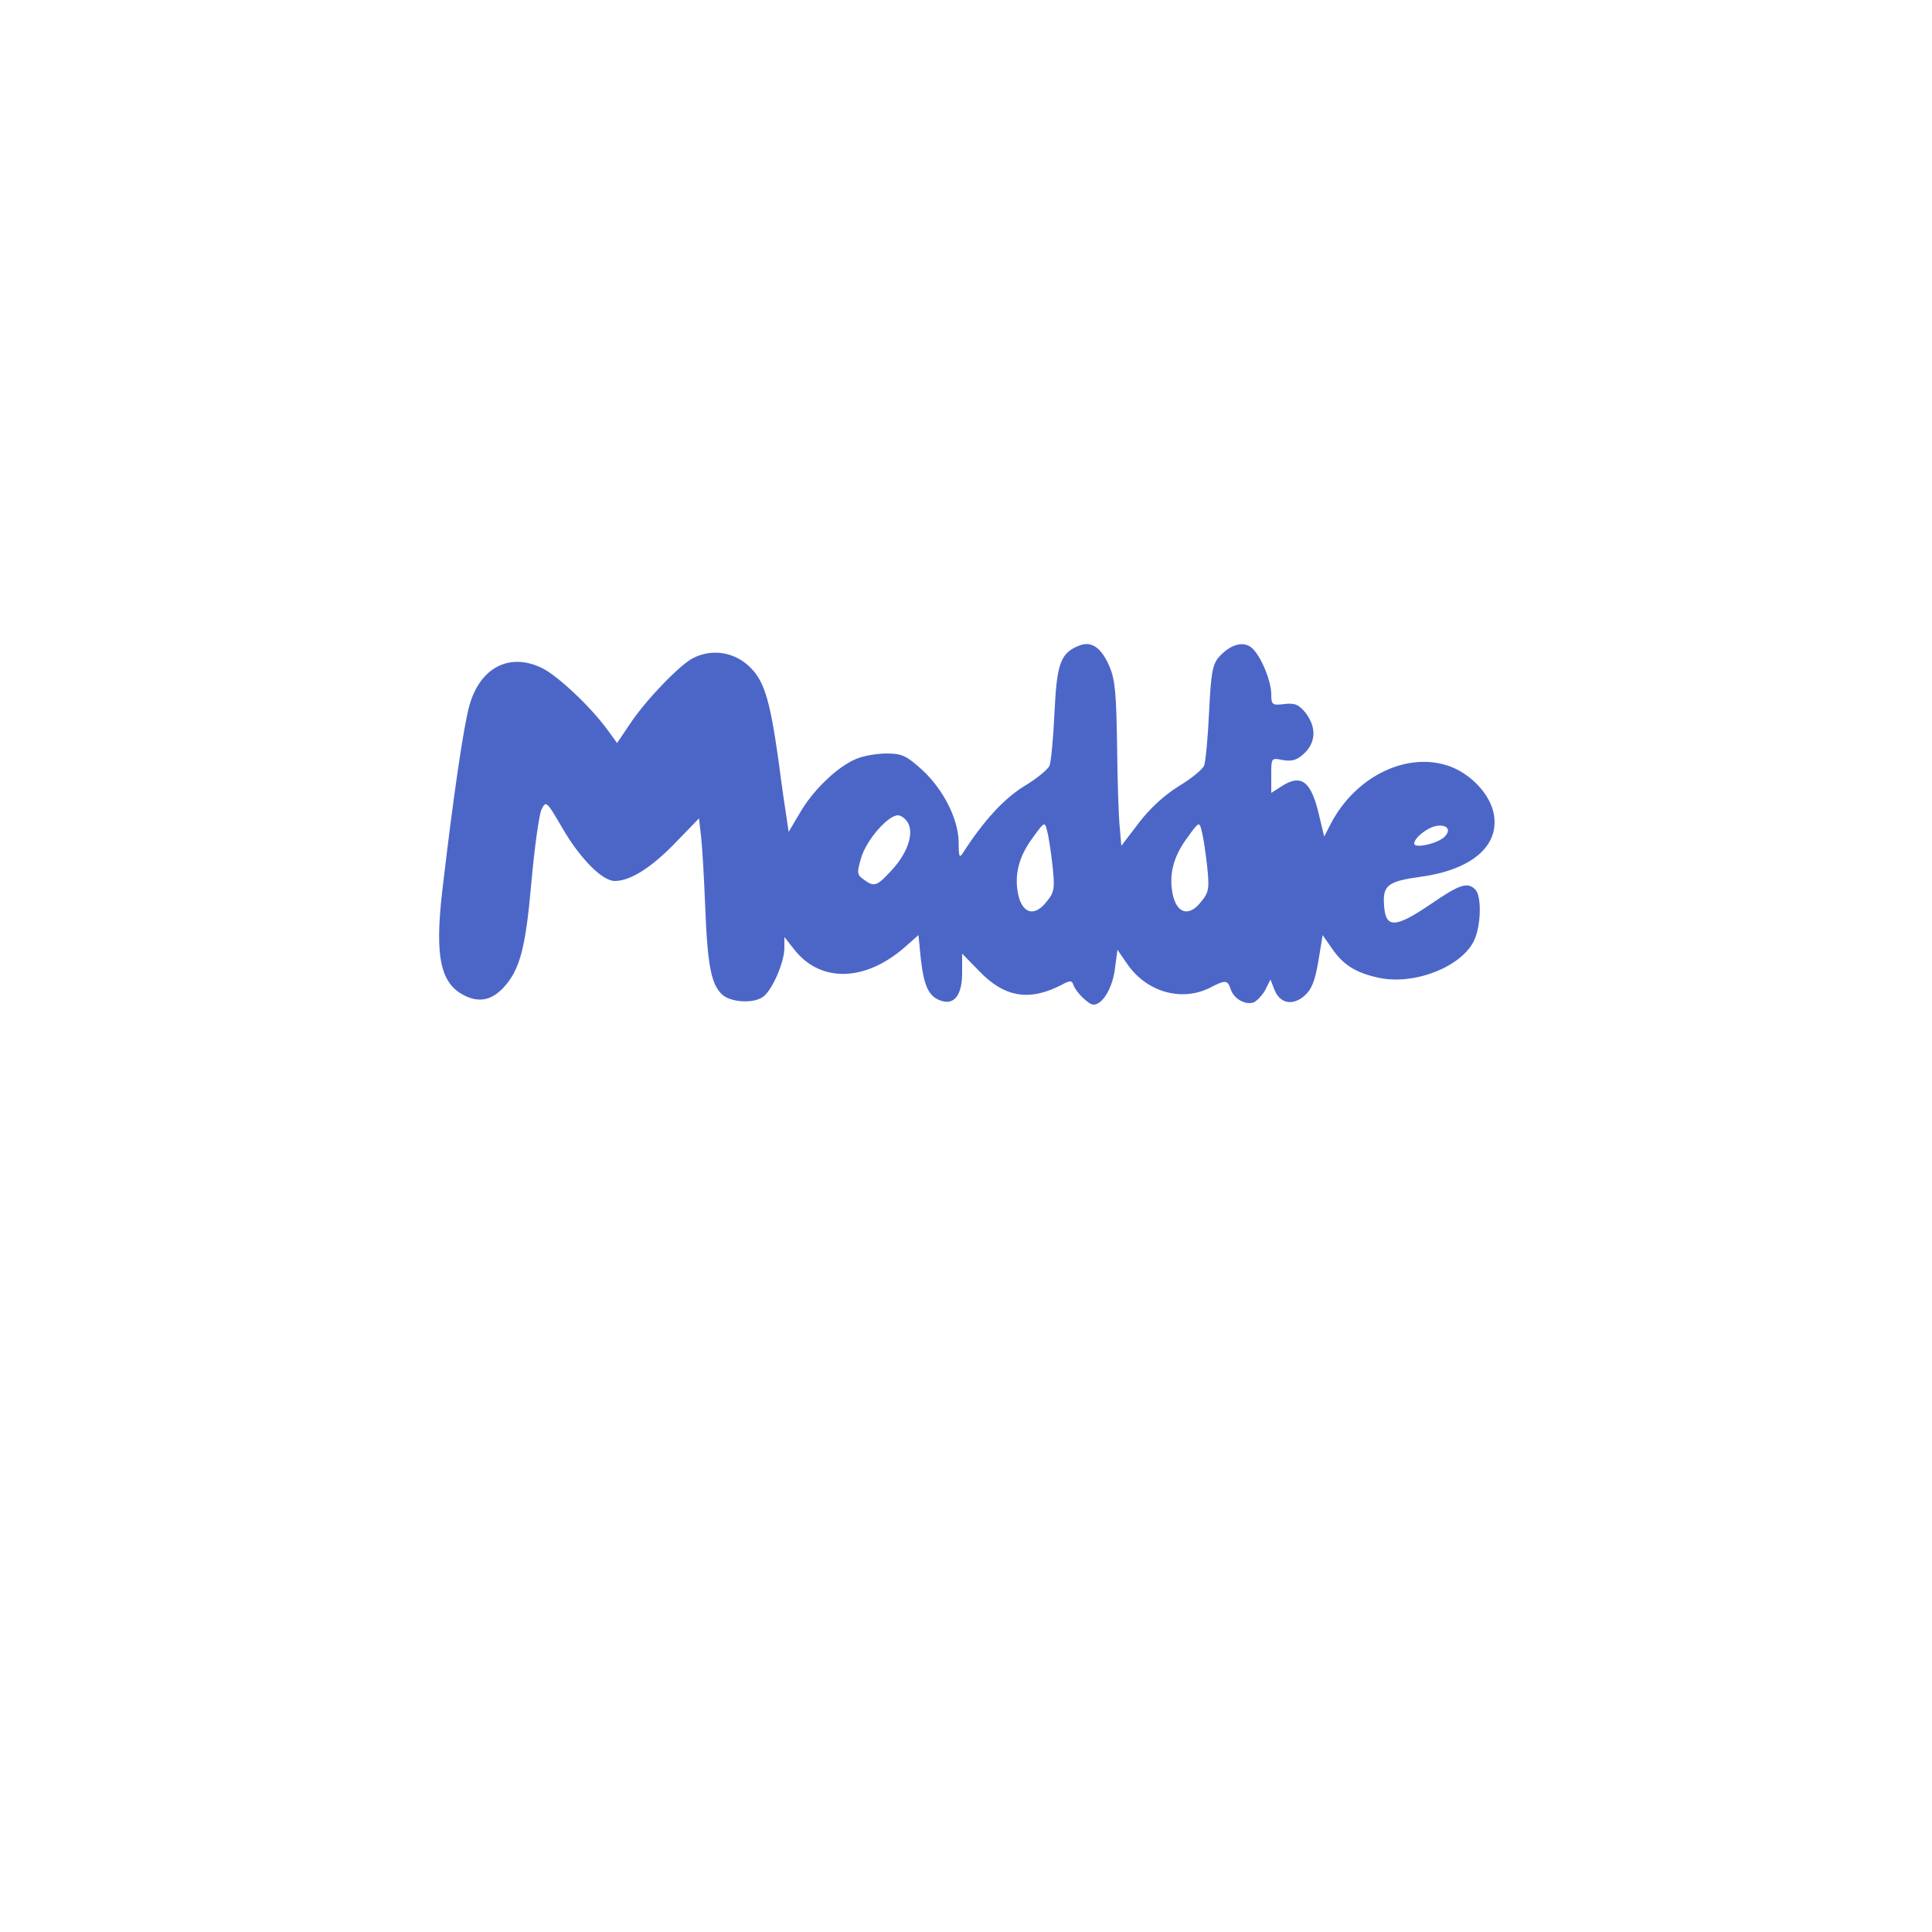 <?xml version="1.0" standalone="no"?>
<!DOCTYPE svg PUBLIC "-//W3C//DTD SVG 20010904//EN"
 "http://www.w3.org/TR/2001/REC-SVG-20010904/DTD/svg10.dtd">
<svg version="1.0" xmlns="http://www.w3.org/2000/svg"
 width="500pt" height="500pt" viewBox="0 0 500 500"
 preserveAspectRatio="xMidYMid meet">

<g transform="translate(0,500) scale(0.1,-0.1)"
fill="#4C66C8" stroke="none">
<path d="M2795 3330 c-50 -19 -60 -45 -66 -174 -3 -66 -9 -129 -13 -138 -5
-10 -34 -34 -66 -53 -52 -32 -105 -90 -157 -171 -10 -16 -12 -13 -12 27 -1 60
-40 137 -96 188 -39 35 -51 41 -90 41 -25 0 -61 -6 -79 -14 -49 -20 -113 -82
-146 -140 l-29 -49 -5 34 c-3 19 -13 86 -21 149 -23 164 -38 212 -80 249 -40
35 -96 42 -143 17 -35 -19 -121 -108 -162 -170 l-33 -49 -21 29 c-44 62 -131
144 -173 165 -84 41 -160 2 -188 -96 -15 -52 -43 -245 -70 -477 -21 -178 -5
-249 65 -278 34 -14 63 -7 92 23 43 46 58 101 73 271 8 91 20 176 26 190 12
25 13 24 55 -48 46 -79 103 -136 135 -136 40 0 94 34 156 98 l62 64 5 -44 c3
-23 8 -106 11 -183 6 -156 16 -203 44 -229 23 -21 85 -24 108 -4 23 19 52 87
53 123 l0 30 26 -33 c68 -86 184 -83 287 8 l34 30 6 -61 c8 -70 20 -97 50
-108 36 -14 57 13 57 71 l0 50 44 -45 c66 -69 131 -79 215 -35 20 11 25 11 29
-1 6 -18 39 -51 52 -51 23 0 48 41 55 90 l7 52 24 -35 c50 -74 140 -100 214
-64 42 22 47 21 55 -3 8 -25 38 -42 60 -34 8 4 22 18 30 33 l13 26 10 -26 c14
-36 47 -43 78 -16 19 17 27 38 36 90 l11 67 23 -33 c29 -43 61 -64 120 -77 92
-21 216 27 249 96 18 38 20 115 3 132 -20 20 -40 14 -117 -39 -90 -61 -115
-62 -119 -3 -4 53 9 63 95 75 132 18 204 80 189 162 -9 50 -57 102 -112 123
-109 41 -245 -23 -310 -148 l-17 -33 -12 50 c-21 94 -47 114 -100 79 l-25 -16
0 46 c0 45 0 45 30 39 24 -4 37 0 55 17 31 29 32 68 4 105 -18 22 -28 26 -55
23 -32 -4 -34 -2 -34 27 -1 39 -33 111 -57 123 -22 12 -52 1 -78 -28 -17 -19
-21 -41 -26 -144 -3 -66 -9 -129 -13 -138 -5 -10 -34 -34 -66 -53 -37 -23 -75
-58 -103 -95 l-45 -59 -4 47 c-3 26 -6 121 -7 212 -2 135 -5 171 -20 206 -21
48 -46 65 -76 54z m-445 -460 c16 -29 -3 -81 -45 -125 -36 -39 -43 -41 -70
-21 -17 12 -18 17 -6 57 14 46 69 109 95 109 8 0 20 -9 26 -20z m374 -111 c6
-57 5 -68 -15 -92 -30 -39 -61 -33 -73 14 -12 51 -1 100 36 150 31 43 32 44
38 18 4 -14 10 -54 14 -90z m400 0 c6 -57 5 -68 -15 -92 -30 -39 -61 -33 -73
14 -12 51 -1 100 36 150 31 43 32 44 38 18 4 -14 10 -54 14 -90z m615 76 c-17
-18 -79 -32 -79 -18 0 14 32 40 55 45 29 6 42 -9 24 -27z"/>
</g>
</svg>
